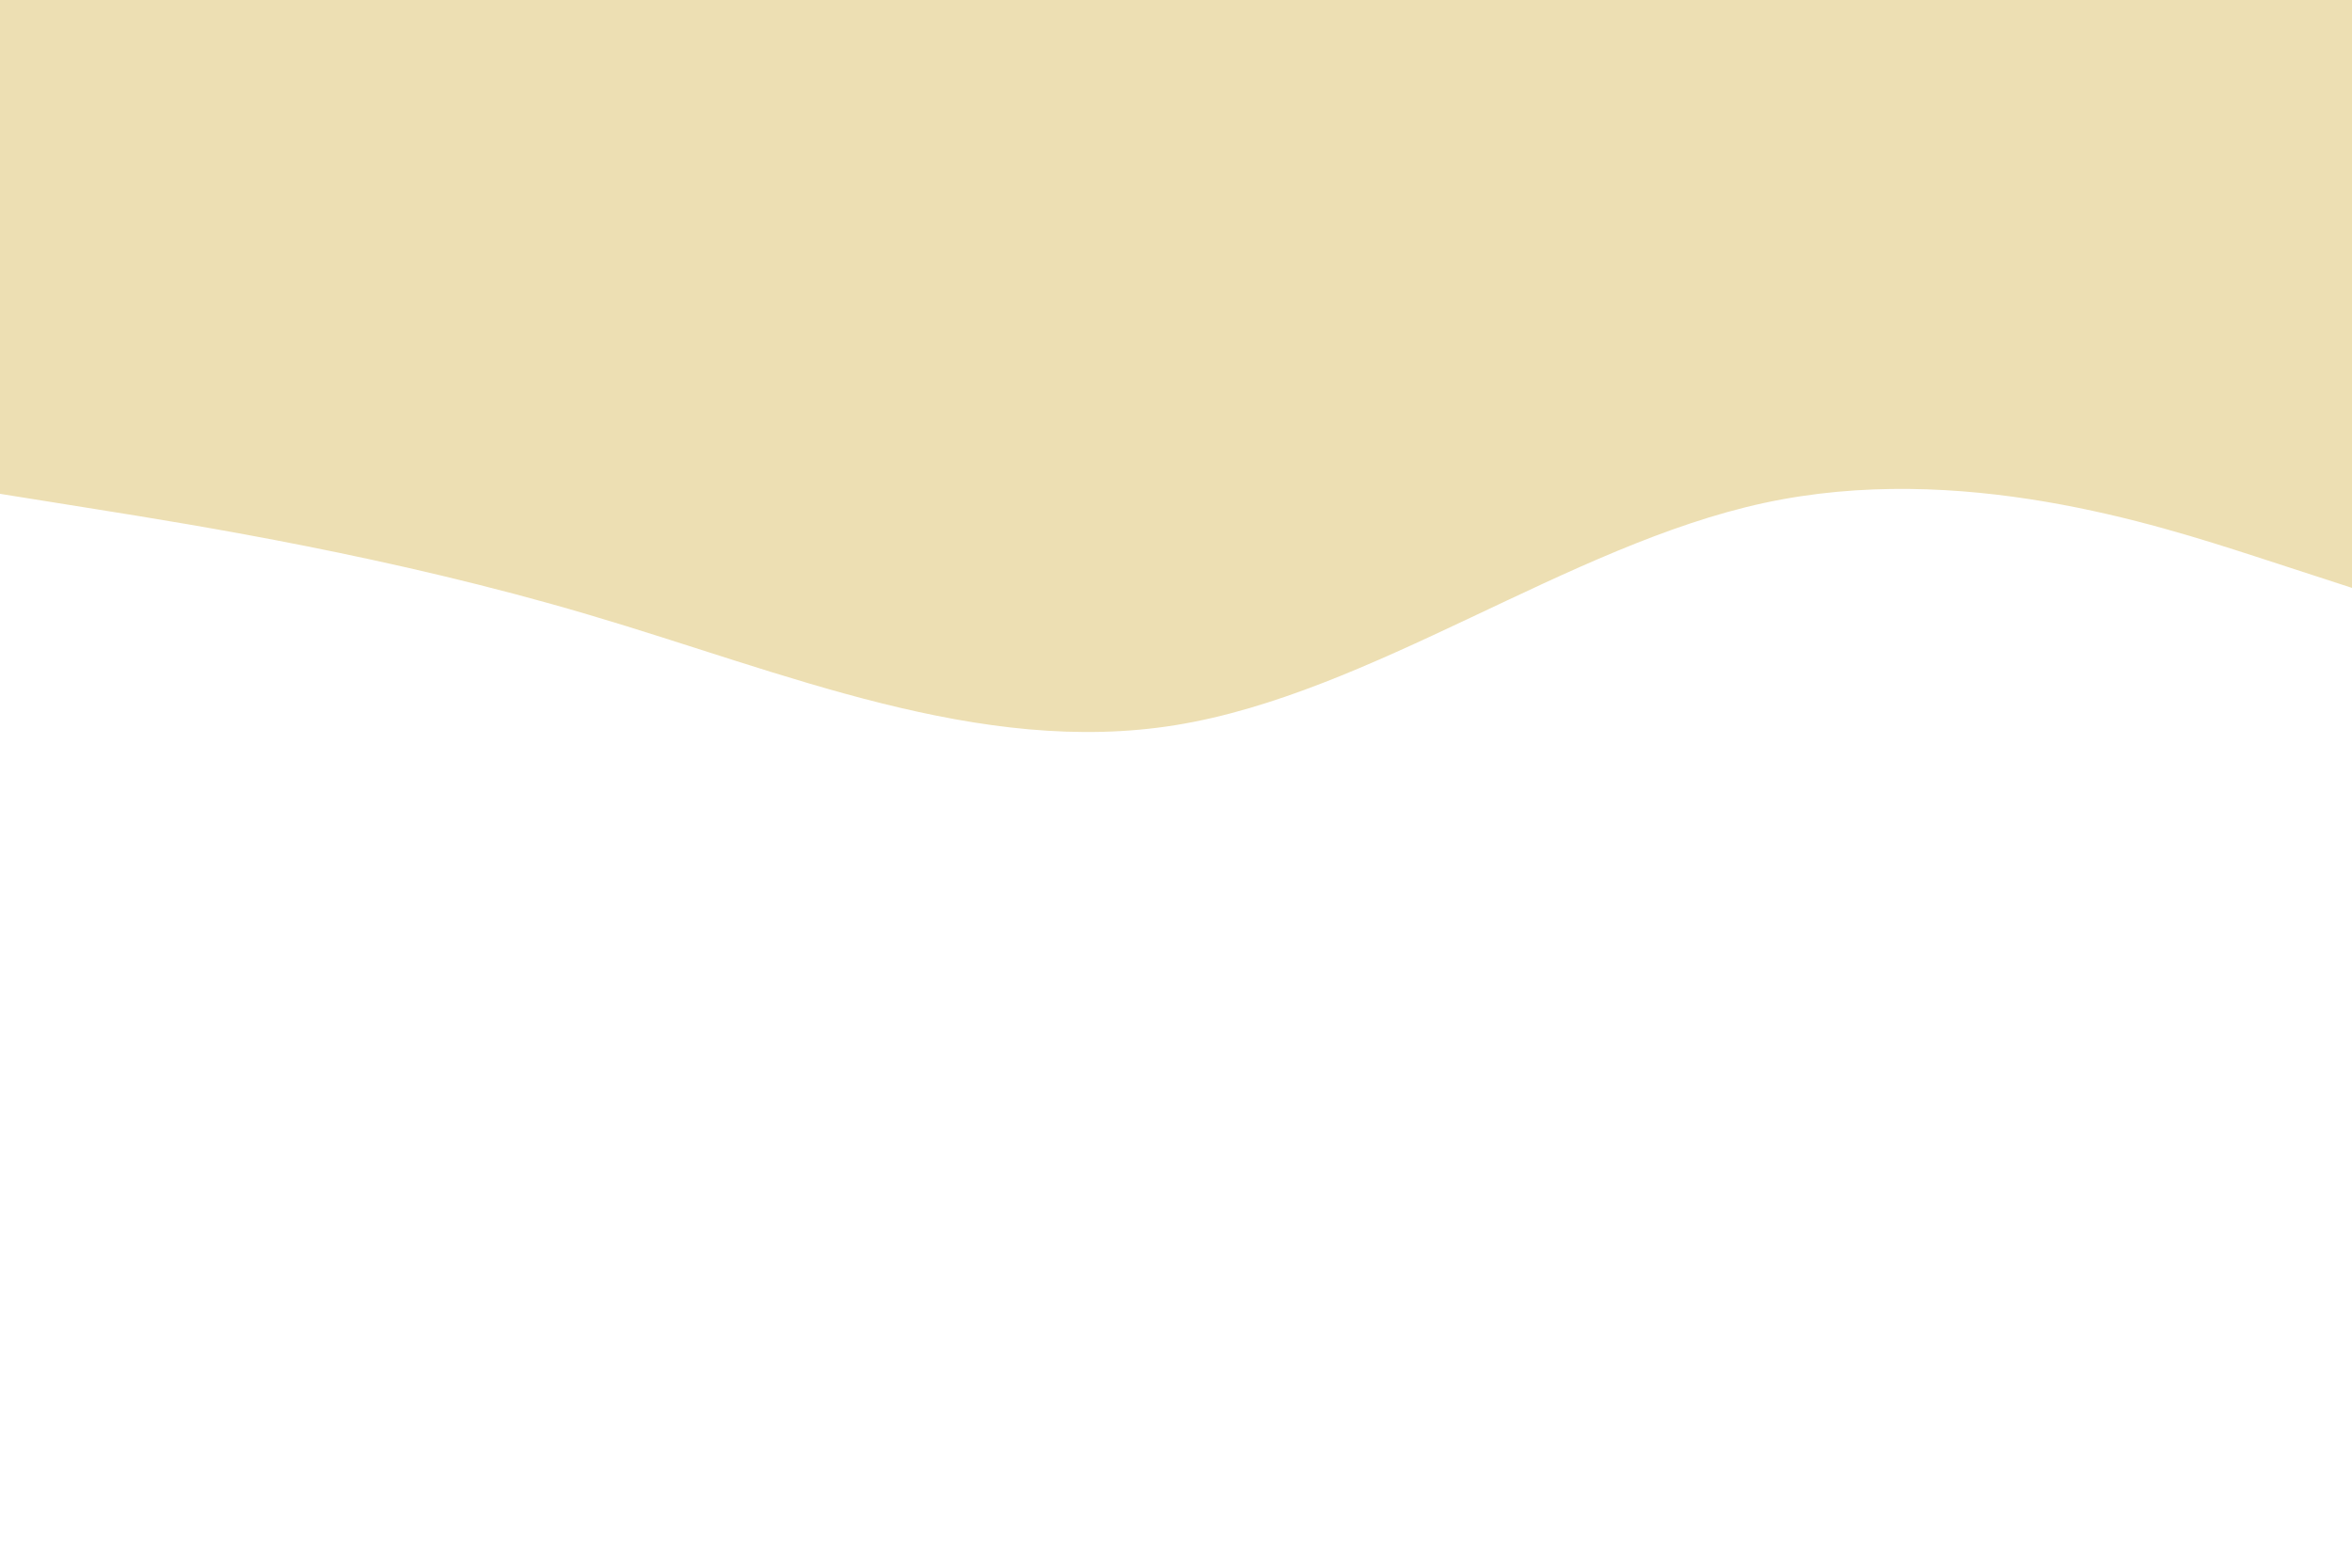 <svg id="visual" viewBox="0 0 900 600" width="900" height="600" xmlns="http://www.w3.org/2000/svg" xmlns:xlink="http://www.w3.org/1999/xlink" version="1.1"><path d="M0 189L37.5 195C75 201 150 213 225 235.2C300 257.3 375 289.7 450 277.5C525 265.3 600 208.7 675 192.5C750 176.3 825 200.7 862.5 212.8L900 225L900 0L862.5 0C825 0 750 0 675 0C600 0 525 0 450 0C375 0 300 0 225 0C150 0 75 0 37.5 0L0 0Z" fill="#EDDFB3" stroke-linecap="round" stroke-linejoin="miter"></path></svg>